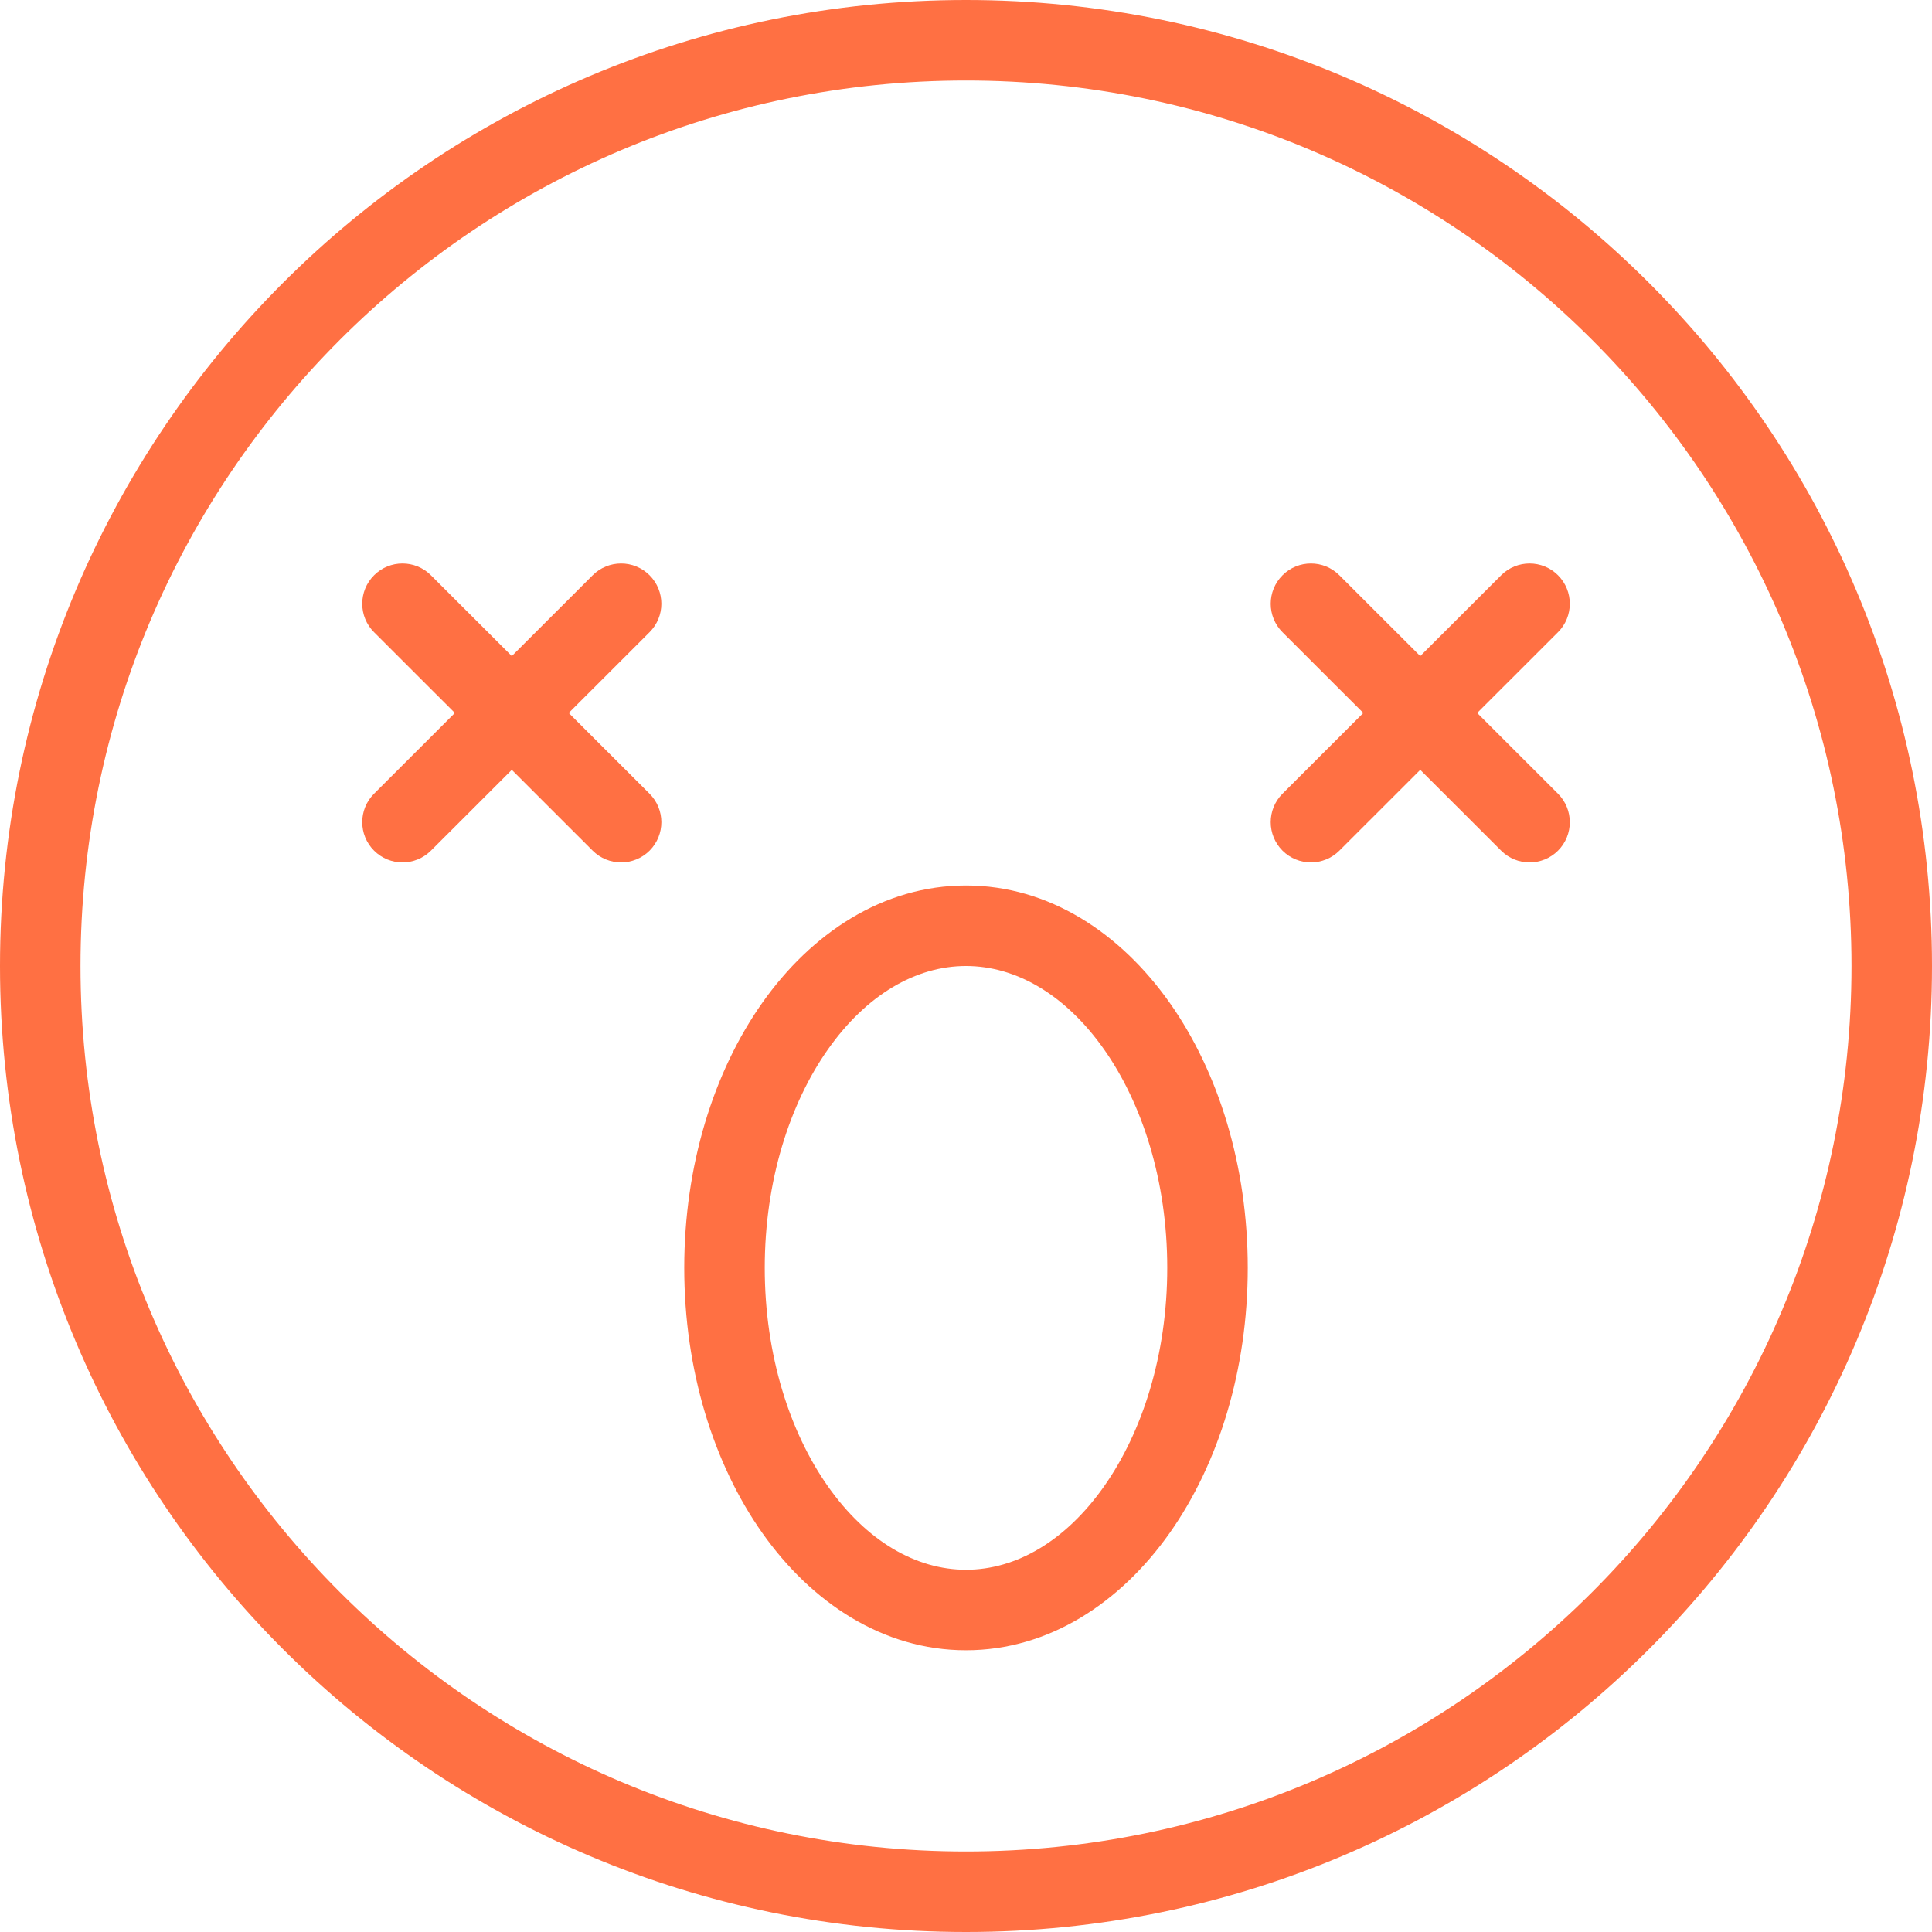 <svg width="48" height="48" viewBox="0 0 48 48" fill="none" xmlns="http://www.w3.org/2000/svg">
<path fill-rule="evenodd" clip-rule="evenodd" d="M46 24C46 11.85 36.15 2 24 2C11.85 2 2 11.85 2 24C2 36.15 11.85 46 24 46C36.15 46 46 36.15 46 24ZM24 2.76562e-06C37.255 2.18624e-06 48 10.745 48 24C48 37.255 37.255 48 24 48C10.745 48 -4.69686e-07 37.255 -1.04907e-06 24C-1.62846e-06 10.745 10.745 3.34501e-06 24 2.76562e-06Z" fill="#FF7043"/>
<path fill-rule="evenodd" clip-rule="evenodd" d="M20.574 26.066C19.621 27.417 19 29.335 19 31.5C19 33.665 19.621 35.583 20.574 36.934C21.529 38.287 22.755 39 24 39C25.245 39 26.471 38.287 27.426 36.934C28.379 35.583 29 33.665 29 31.5C29 29.335 28.379 27.417 27.426 26.066C26.471 24.713 25.245 24 24 24C22.755 24 21.529 24.713 20.574 26.066ZM18.94 24.913C20.157 23.189 21.931 22 24 22C26.069 22 27.843 23.189 29.06 24.913C30.278 26.639 31 28.971 31 31.5C31 34.029 30.278 36.361 29.06 38.087C27.843 39.81 26.069 41 24 41C21.931 41 20.157 39.81 18.94 38.087C17.722 36.361 17 34.029 17 31.5C17 28.971 17.722 26.639 18.94 24.913Z" fill="#FF7043"/>
<path fill-rule="evenodd" clip-rule="evenodd" d="M9.293 14.293C9.683 13.902 10.316 13.902 10.707 14.293L16.138 19.72C16.529 20.11 16.529 20.743 16.139 21.134C15.748 21.524 15.115 21.525 14.724 21.134L9.293 15.707C8.902 15.317 8.902 14.684 9.293 14.293Z" fill="#FF7043"/>
<path fill-rule="evenodd" clip-rule="evenodd" d="M16.139 14.293C16.529 14.684 16.529 15.317 16.138 15.707L10.707 21.134C10.316 21.525 9.683 21.524 9.293 21.134C8.902 20.743 8.902 20.11 9.293 19.72L14.724 14.293C15.115 13.902 15.748 13.902 16.139 14.293Z" fill="#FF7043"/>
<path fill-rule="evenodd" clip-rule="evenodd" d="M31.863 14.293C32.253 13.902 32.886 13.902 33.277 14.293L38.708 19.72C39.099 20.11 39.099 20.743 38.709 21.134C38.319 21.524 37.685 21.525 37.295 21.134L31.863 15.707C31.473 15.317 31.473 14.684 31.863 14.293Z" fill="#FF7043"/>
<path fill-rule="evenodd" clip-rule="evenodd" d="M38.709 14.293C39.099 14.684 39.099 15.317 38.708 15.707L33.277 21.134C32.886 21.525 32.253 21.524 31.863 21.134C31.473 20.743 31.473 20.11 31.863 19.72L37.295 14.293C37.685 13.902 38.319 13.902 38.709 14.293Z" fill="#FF7043"/>
</svg>
